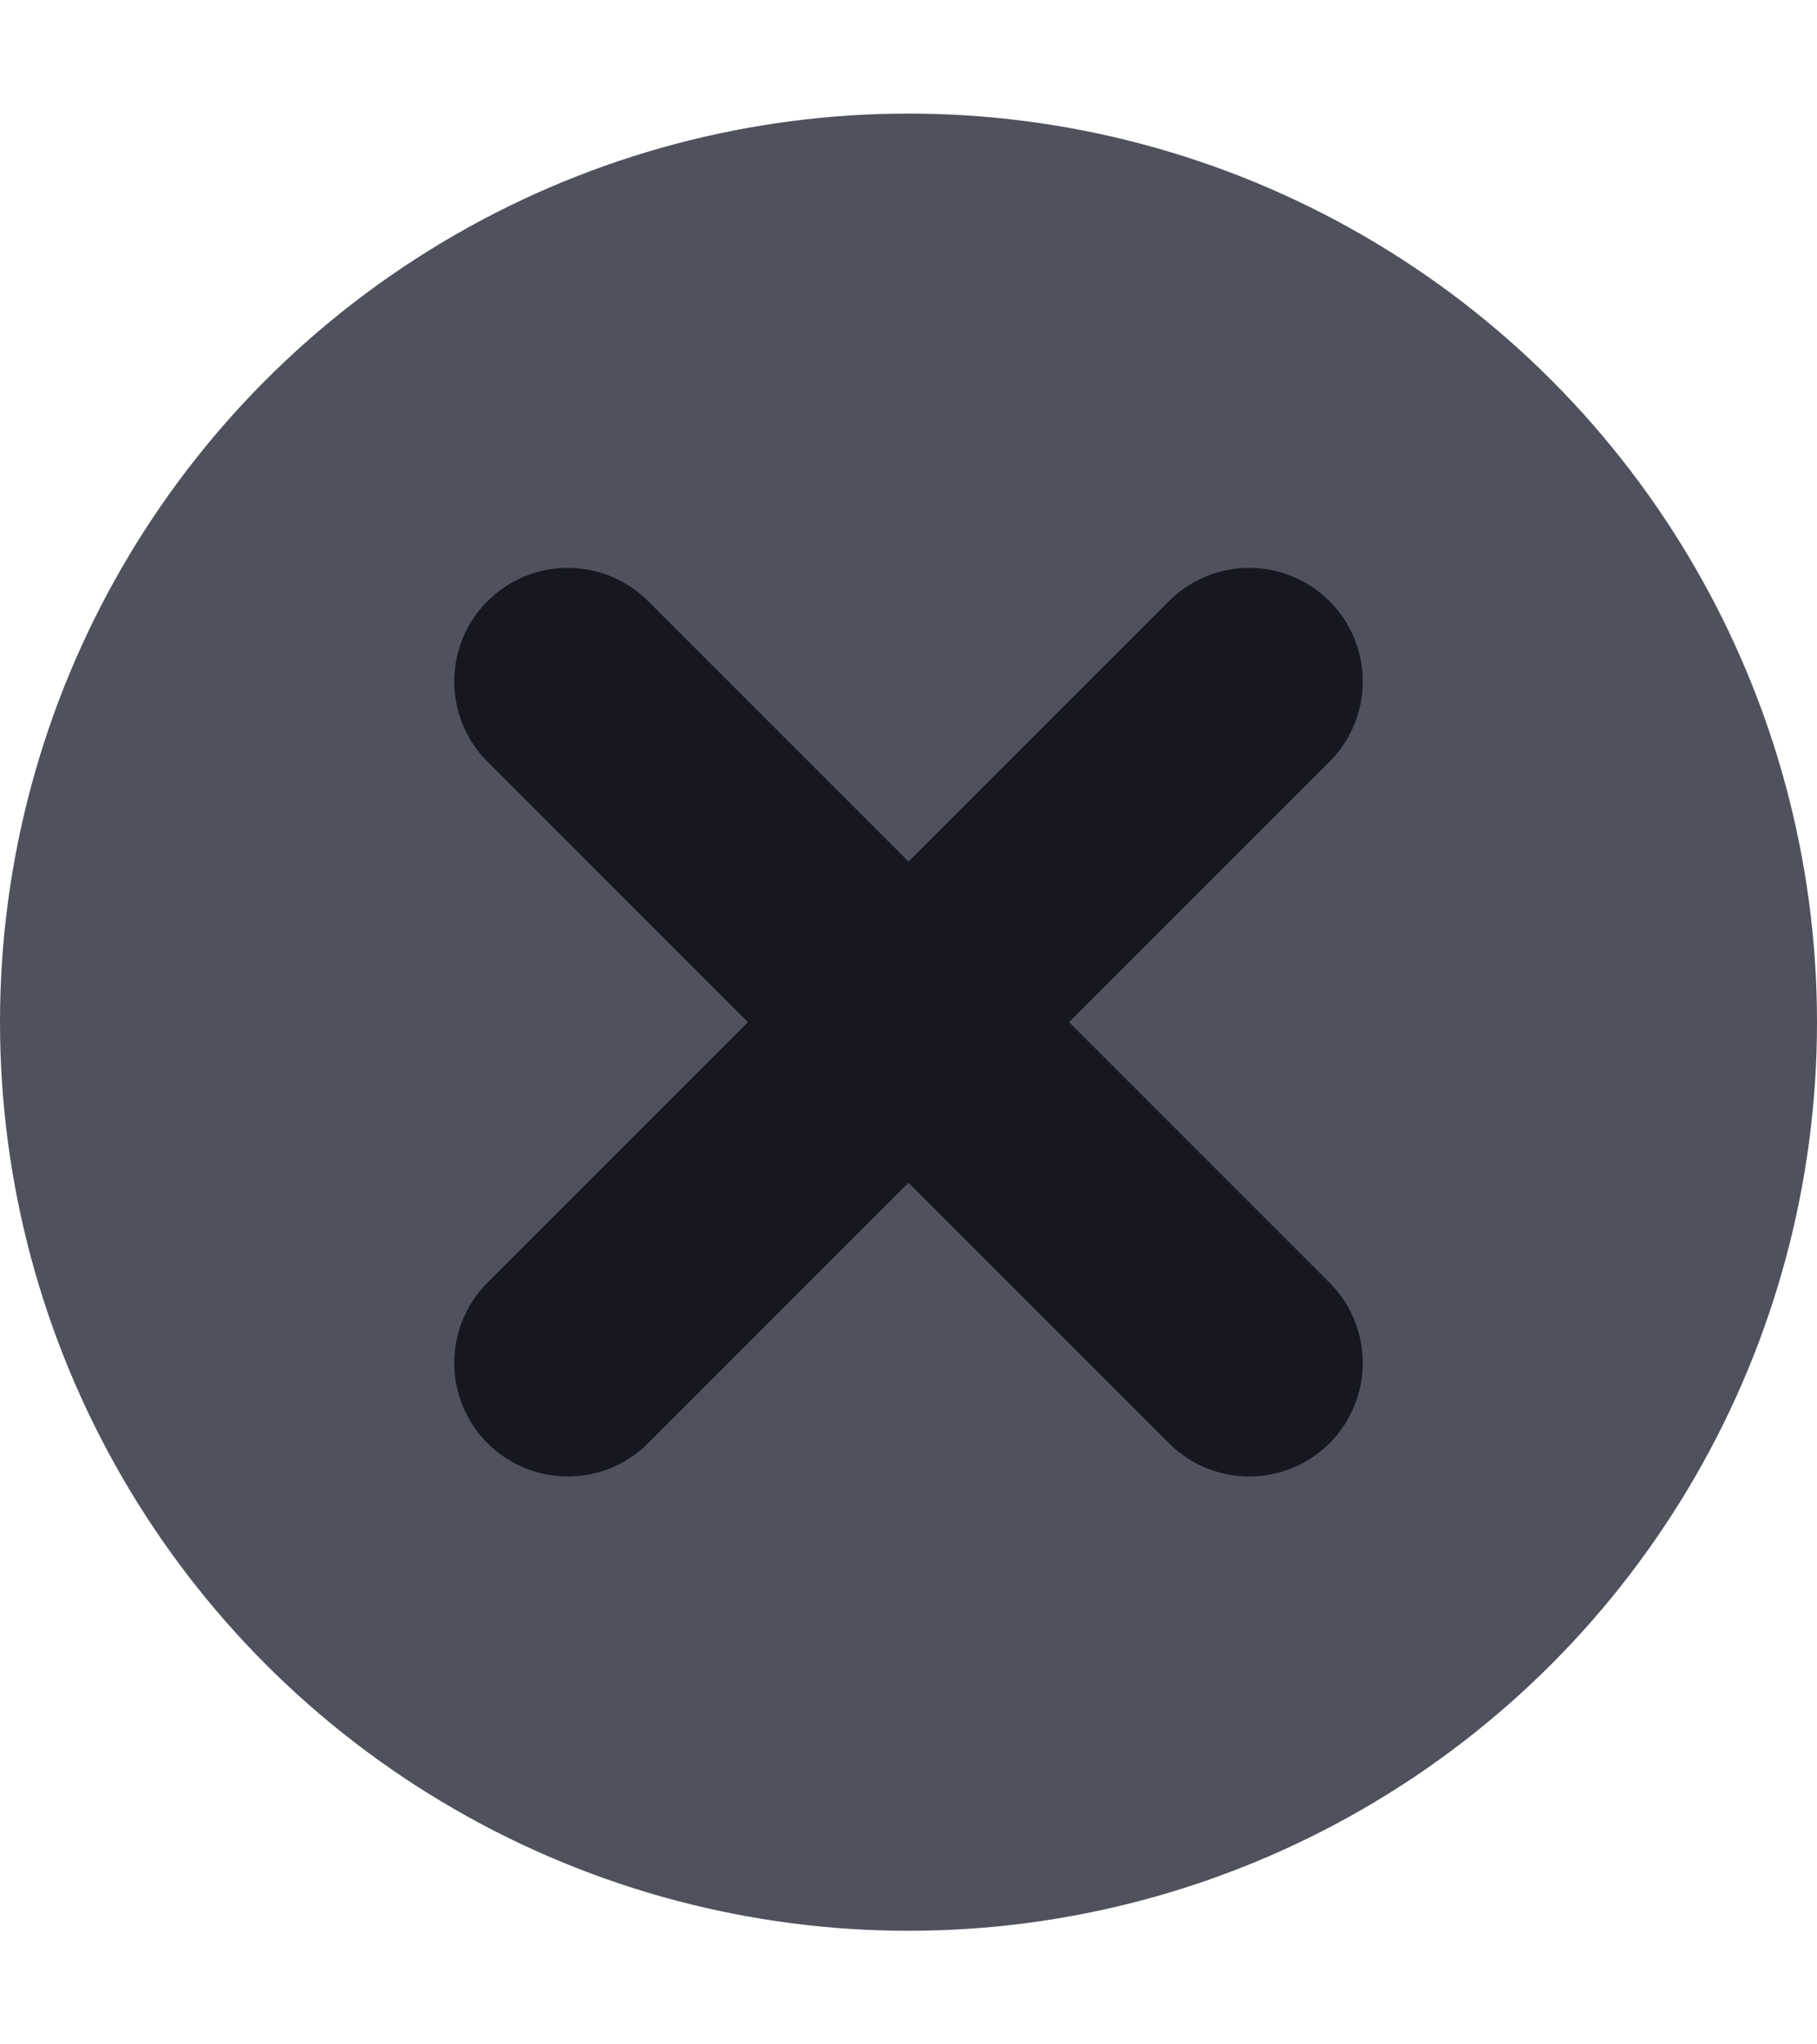 <?xml version="1.0" encoding="UTF-8"?>
<svg width="8px" height="9px" viewBox="0 0 8 9" version="1.1" xmlns="http://www.w3.org/2000/svg" xmlns:xlink="http://www.w3.org/1999/xlink">
    <!-- Generator: Sketch 46.2 (44496) - http://www.bohemiancoding.com/sketch -->
    <title>glyph/cross</title>
    <desc>Created with Sketch.</desc>
    <defs></defs>
    <g id="Symbols" stroke="none" stroke-width="1" fill="none" fill-rule="evenodd">
        <g id="Orders-/-Open-/-mini" transform="translate(-447, -78)">
            <g id="Orders-/-Open">
                <g id="glyph/cross" transform="translate(444, 78)">
                    <g id="X" transform="translate(3, 0.5)">
                        <circle id="Oval" fill="#4F525D" cx="4" cy="4" r="4"></circle>
                        <path d="M5.5,2.5 L2.5,5.5" id="Path-3" stroke="#161721" stroke-linecap="round" stroke-linejoin="round"></path>
                        <path d="M5.5,2.5 L2.5,5.5" id="Path-3" stroke="#161721" stroke-linecap="round" stroke-linejoin="round" transform="translate(4, 4) scale(-1, 1) translate(-4, -4) "></path>
                    </g>
                </g>
            </g>
        </g>
    </g>
</svg>